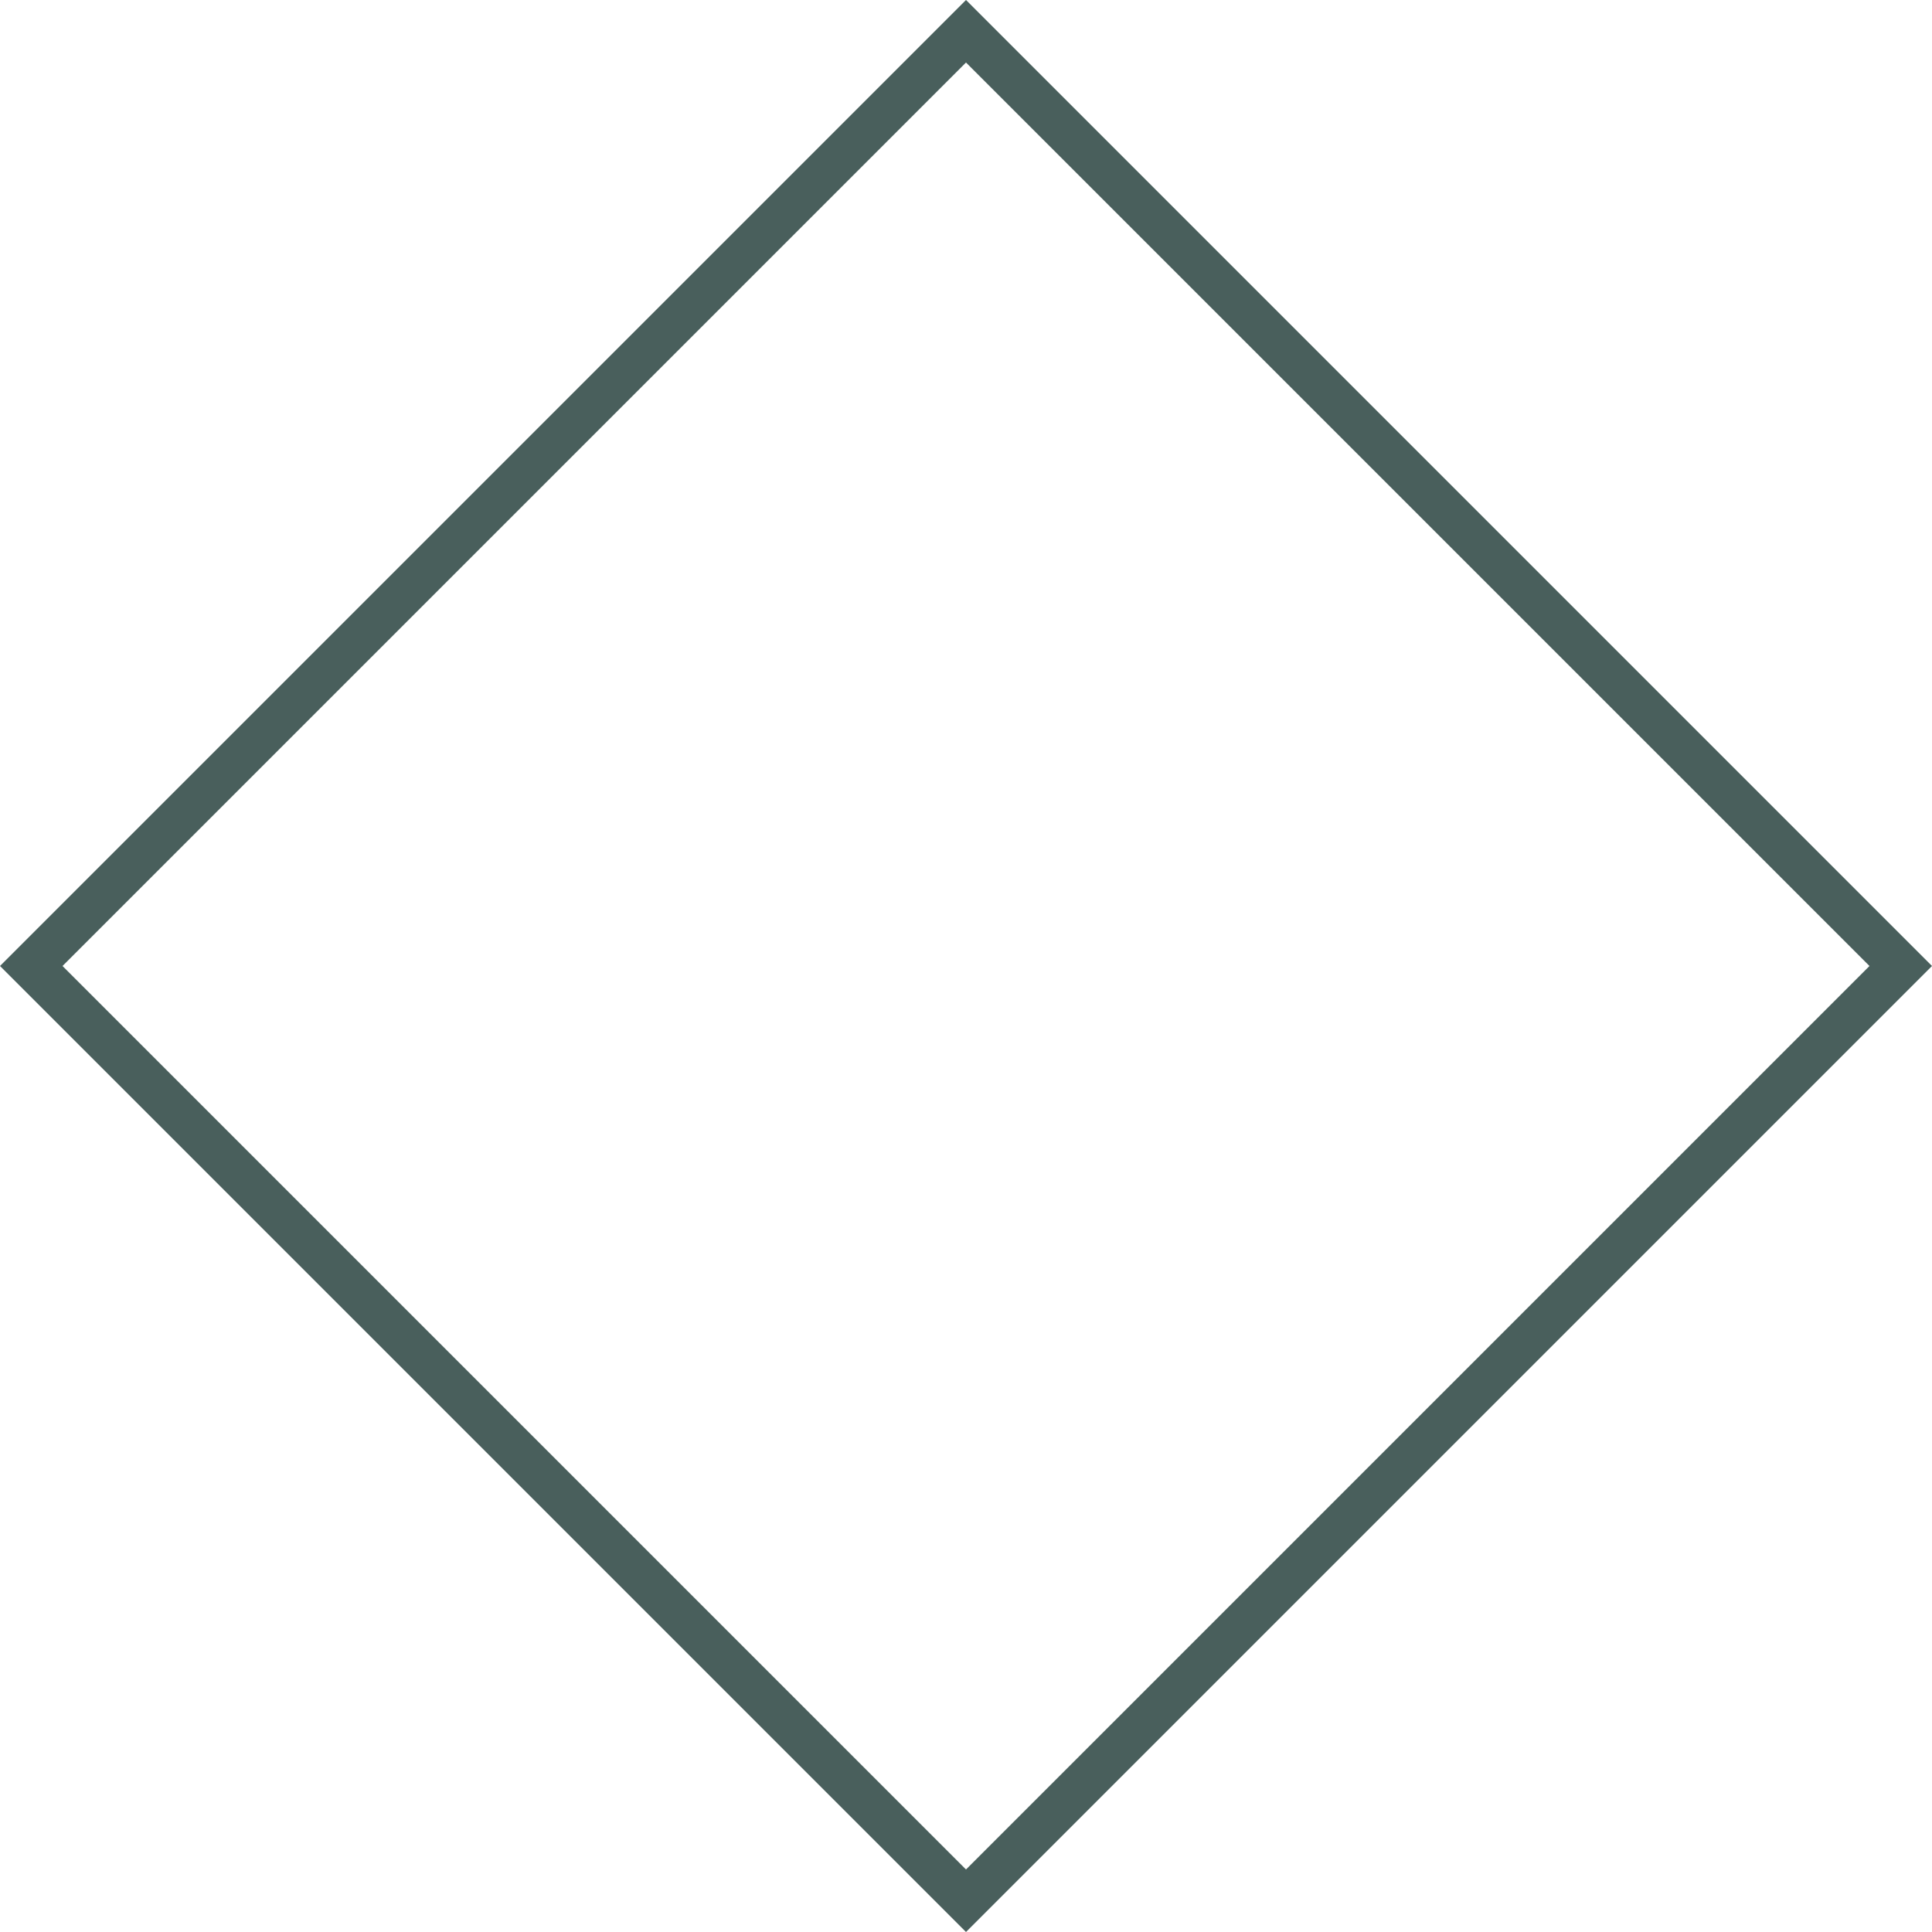 <svg version="1.1" id="图层_1" x="0px" y="0px" width="400px" height="400px" viewBox="0 0 400 400" enable-background="new 0 0 400 400" xml:space="preserve" xmlns="http://www.w3.org/2000/svg" xmlns:xlink="http://www.w3.org/1999/xlink" xmlns:xml="http://www.w3.org/XML/1998/namespace">
  <path fill="#495F5C" d="M200,400L0,200L200,0l200,200L200,400z M12.945,200L200,387.055L387.055,200L200,12.945L12.945,200z" class="color c1"/>
</svg>